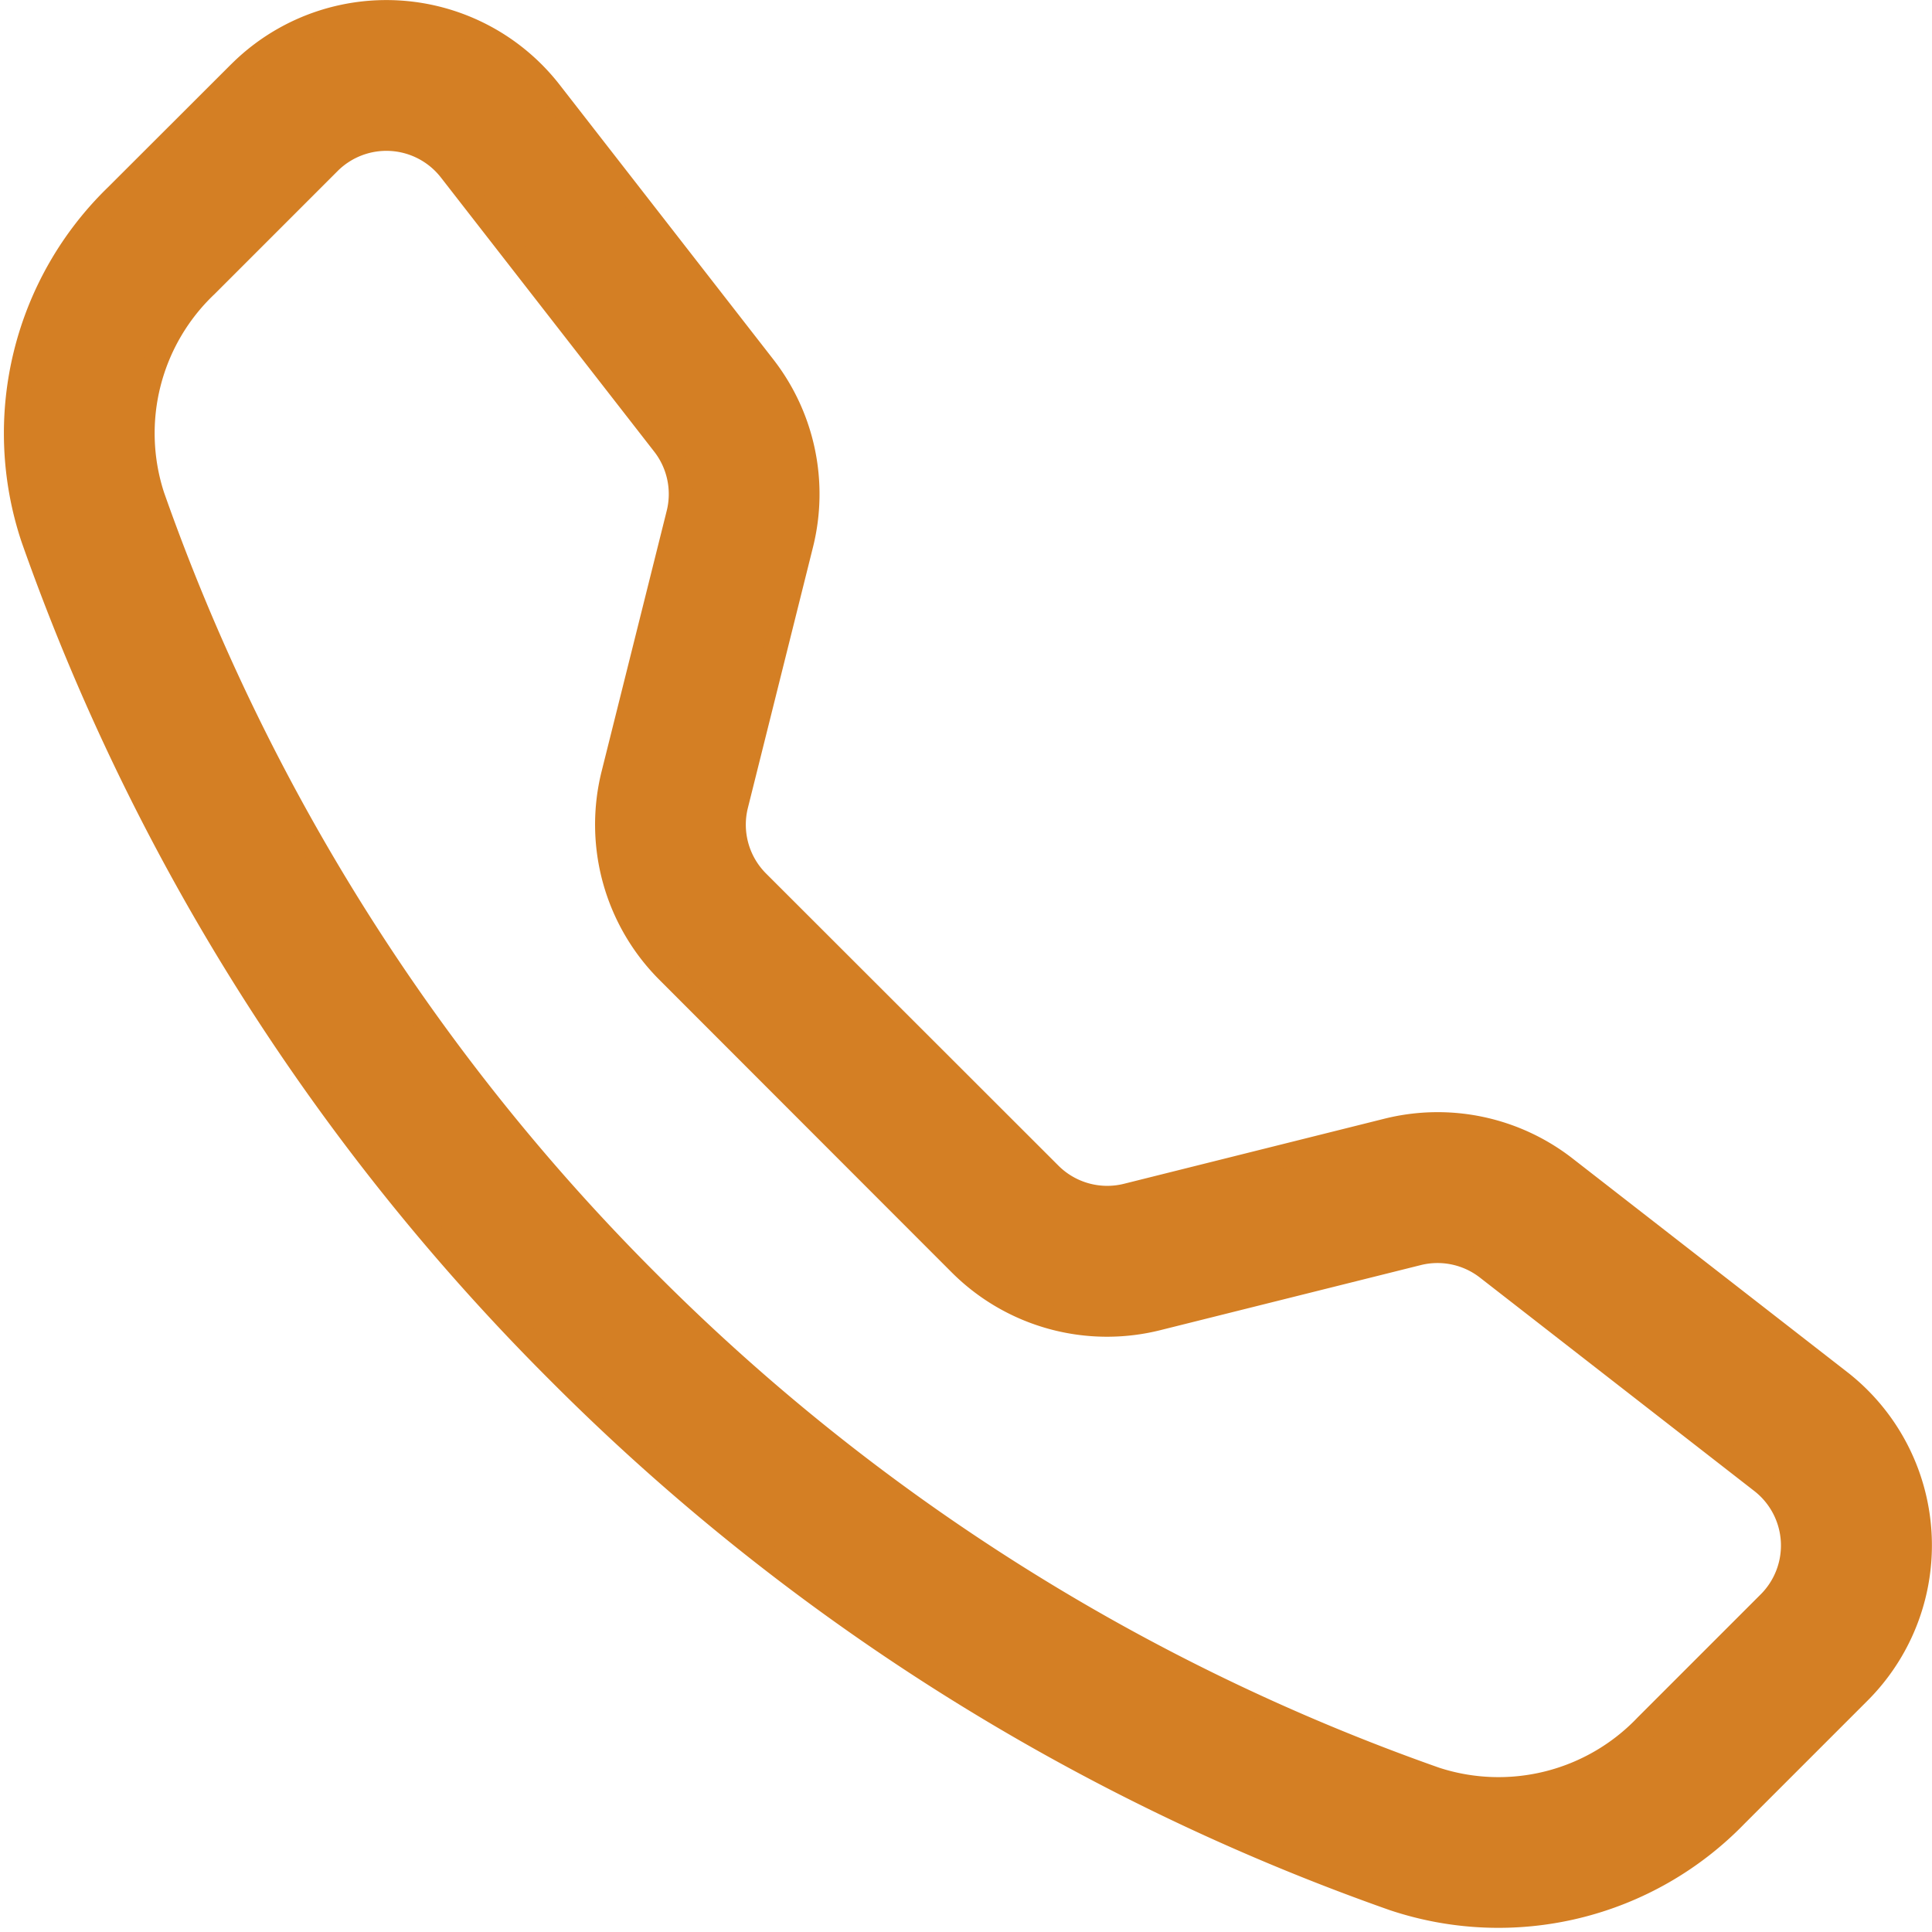 <svg xmlns="http://www.w3.org/2000/svg" width="40.568" height="40.564" viewBox="0 0 40.568 40.564"><defs><style>.a{fill:#d47f24;stroke:#d47f24;stroke-width:0.5px;fill-rule:evenodd;}</style></defs><g transform="translate(-0.932 -1.002)"><path class="a" d="M10.383,4.57a1.7,1.7,0,0,0-2.535-.157L5.261,7a4.272,4.272,0,0,0-1.122,4.421,43.916,43.916,0,0,0,10.416,16.52A43.919,43.919,0,0,0,31.077,38.359,4.28,4.28,0,0,0,35.5,37.237l2.586-2.586a1.7,1.7,0,0,0-.16-2.535L32.159,27.63a1.7,1.7,0,0,0-1.451-.307L25.237,28.69a4.362,4.362,0,0,1-4.144-1.147L14.955,21.4a4.362,4.362,0,0,1-1.147-4.144l1.367-5.471a1.7,1.7,0,0,0-.307-1.451ZM5.961,2.53a4.362,4.362,0,0,1,6.527.408L16.971,8.7a4.354,4.354,0,0,1,.789,3.733l-1.367,5.475a1.7,1.7,0,0,0,.446,1.611l6.142,6.137a1.7,1.7,0,0,0,1.611.446l5.471-1.367a4.362,4.362,0,0,1,3.735.789l5.765,4.483a4.361,4.361,0,0,1,.408,6.527l-2.586,2.586a6.945,6.945,0,0,1-7.191,1.754,46.582,46.582,0,0,1-17.52-11.05A46.582,46.582,0,0,1,1.621,12.3,6.95,6.95,0,0,1,3.376,5.111L5.962,2.528Z"/></g></svg>